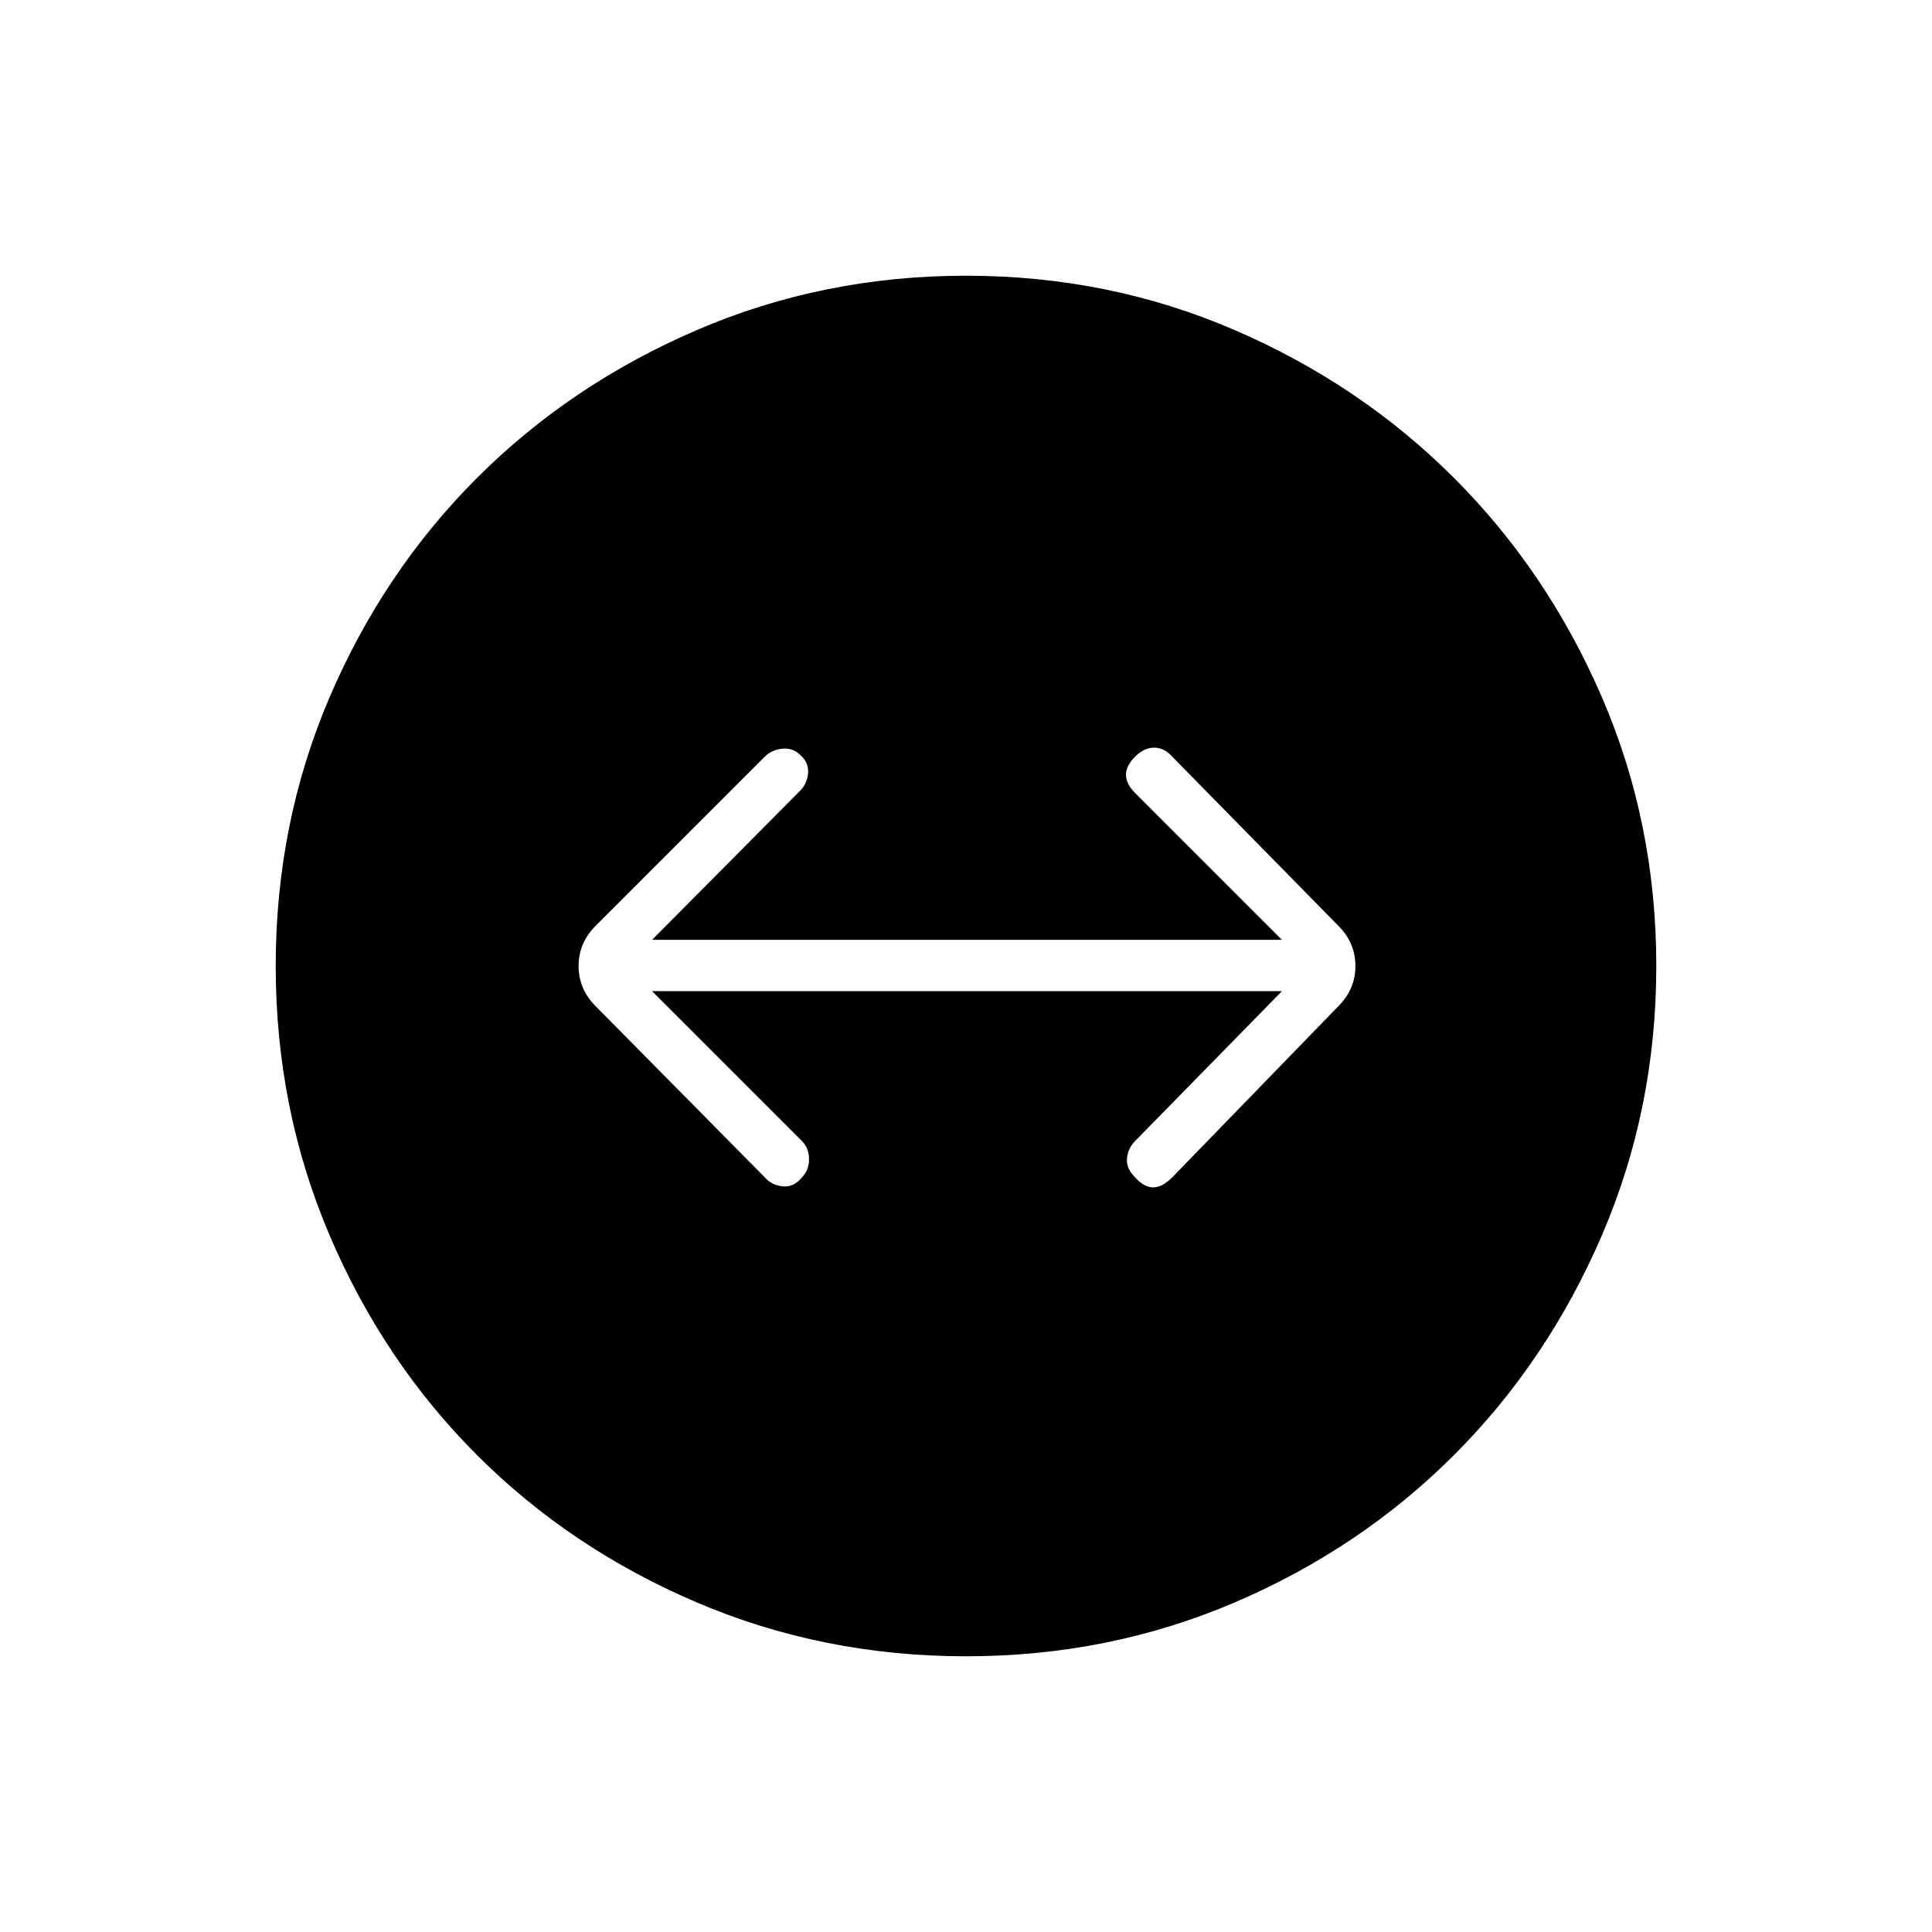 <svg xmlns="http://www.w3.org/2000/svg" height="24" viewBox="0 -960 960 960" width="24"><path d="M480-137q-71 0-133.75-26.75T237-237q-46.5-46.5-73.25-109.25T137-480q0-71 26.75-133.5t73.25-109Q283.5-769 346.25-796T480-823q71 0 133.5 27t109 73.5Q769-676 796-613.5T823-480q0 71-27 133.75T722.5-237q-46.5 46.5-109 73.25T480-137Zm-81.5-238q3.5-3.5 3.5-9t-3.5-9L324-467.5h313L564-393q-3.5 3.5-4 8.5t4 9.5q4.5 5 9 5t9.5-5l82.5-85q8.5-8.5 8.5-20t-8.5-20l-82.5-84q-4-4.5-9-4.5T564-584q-4.5 4.5-4.5 9t4.5 9l73 73H324l73.5-74q3.5-3.5 4-8.5t-3-8.5q-4-4.5-9.5-4t-9 4l-84 84q-8.5 8.5-8.5 20t8.5 20l84 85q3.5 4 9 4.5t9.5-4.5Z"/></svg>